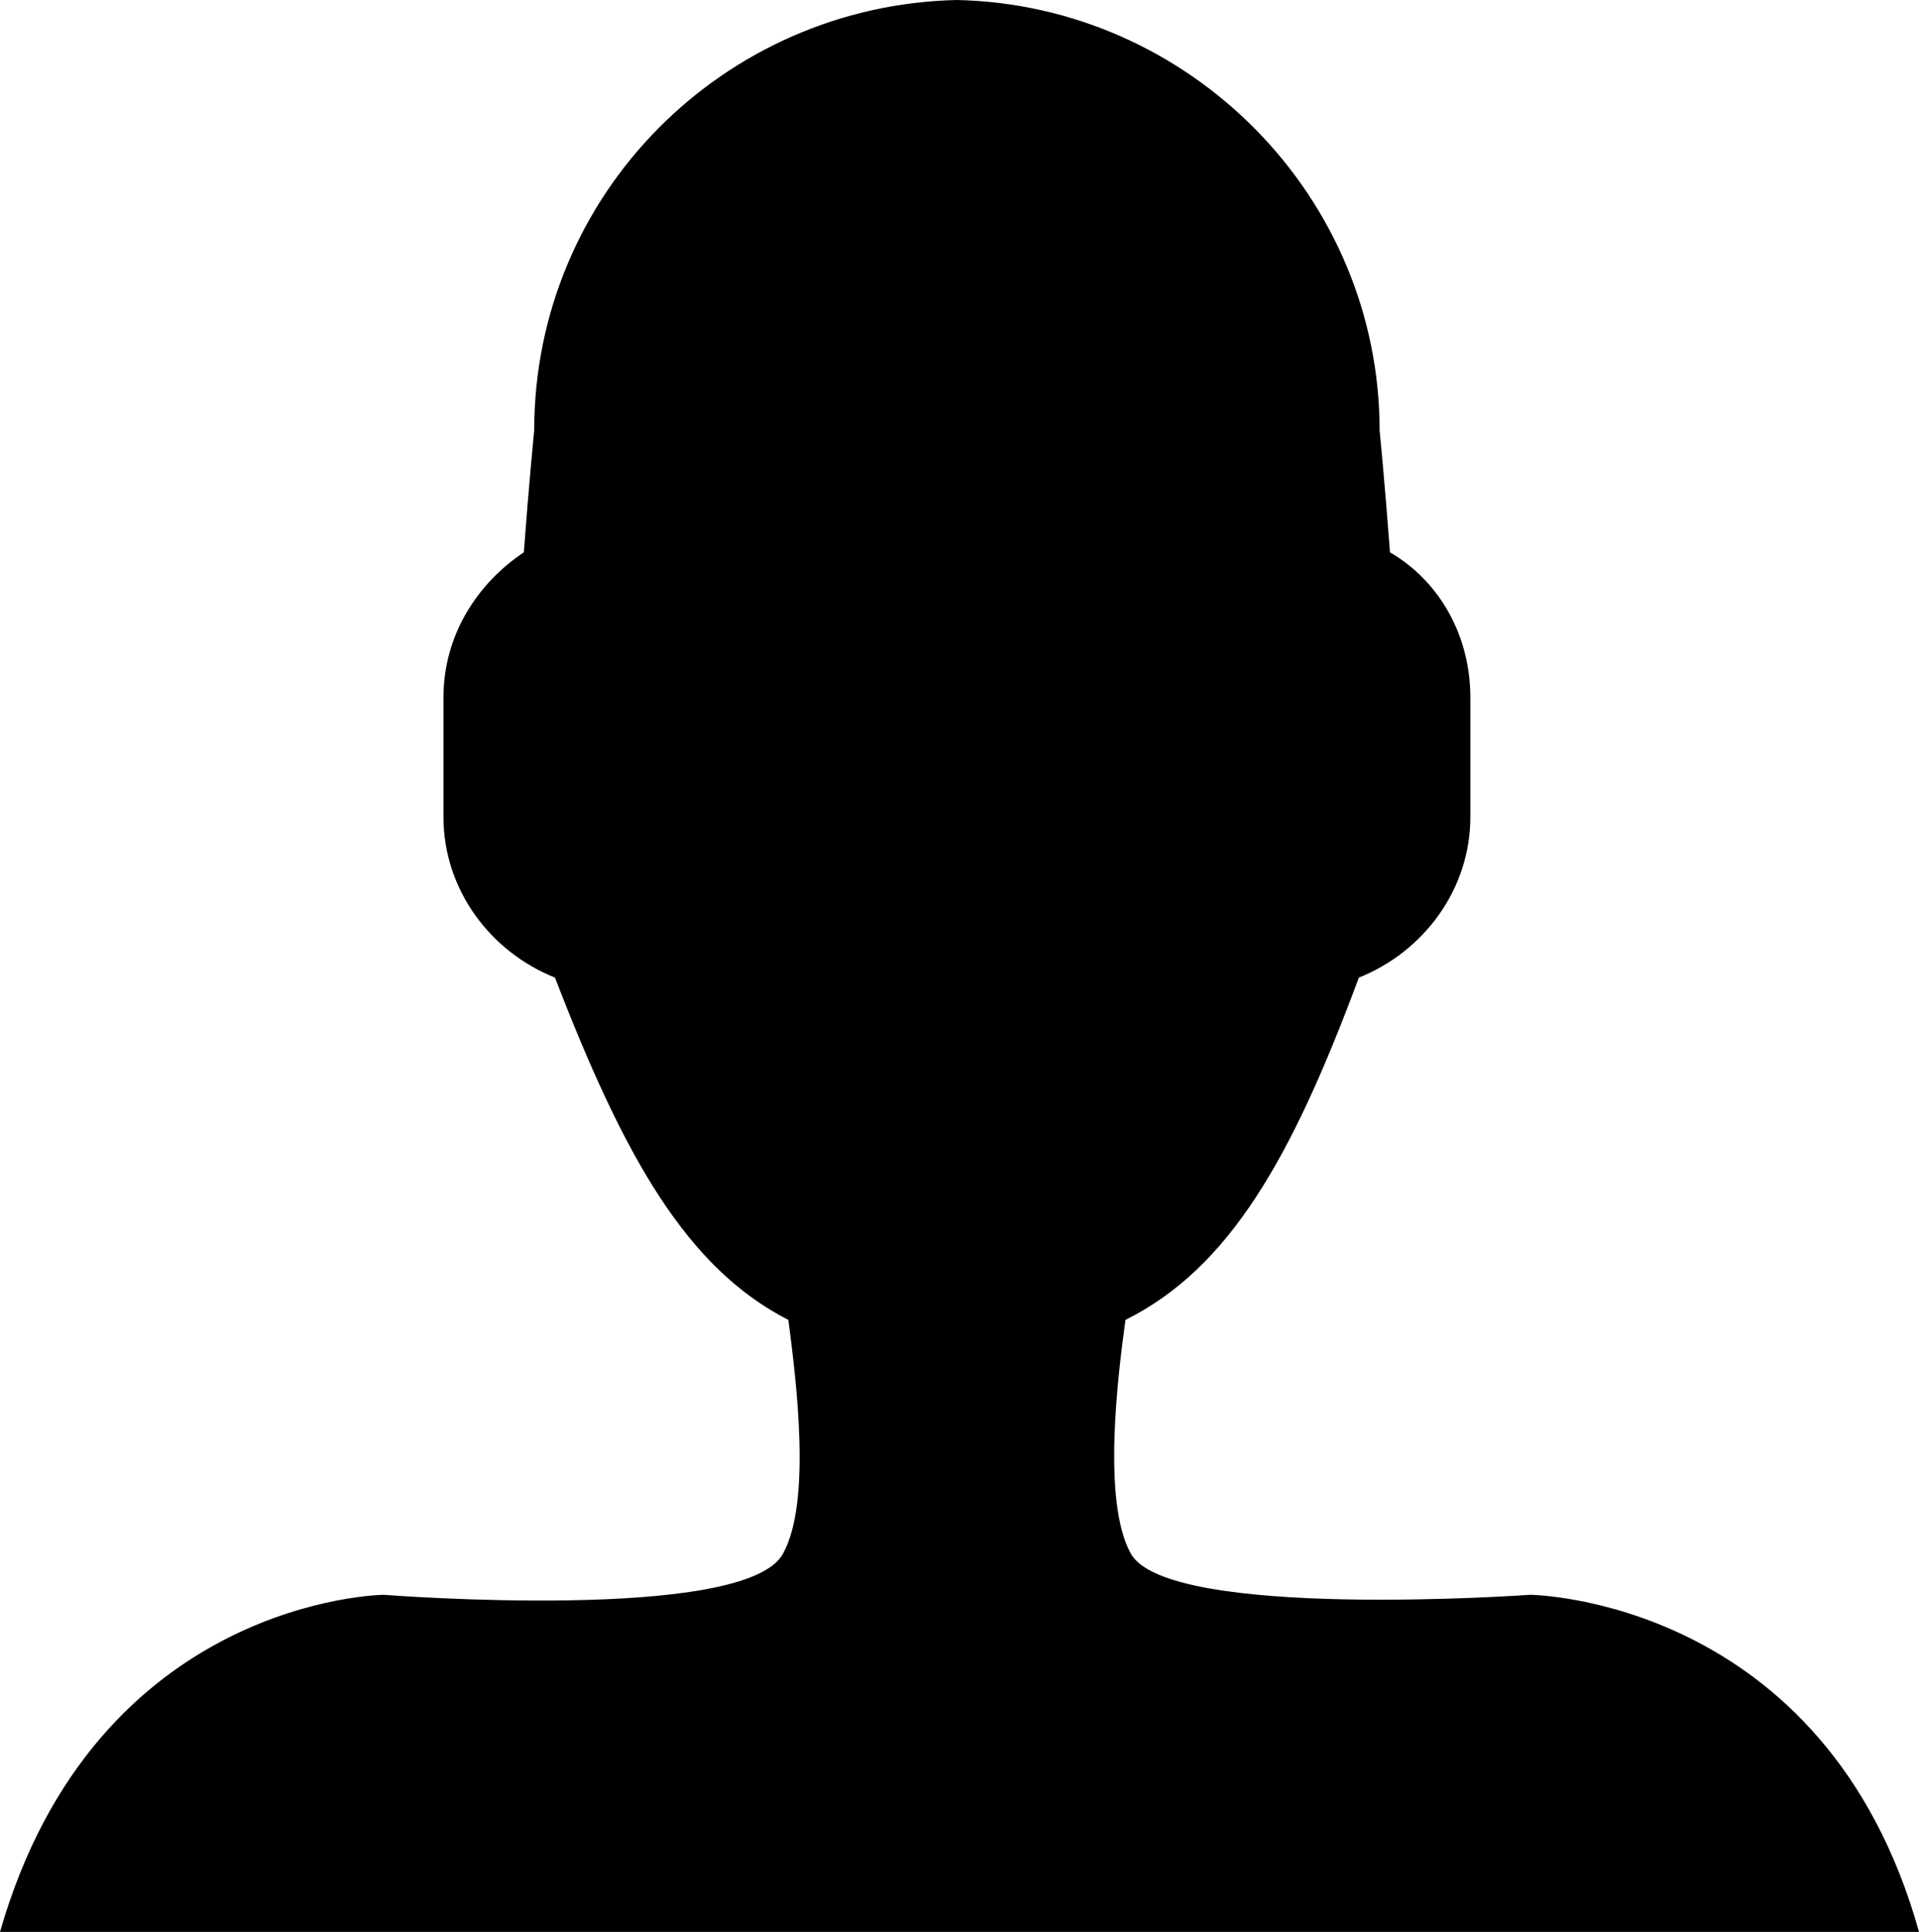 <?xml version="1.0" encoding="UTF-8" standalone="no"?>
<svg
   version="1.1"
   x="0px"
   y="0px"
   viewBox="0 0 74 74.5"
   xml:space="preserve"
   id="svg8"
   sodipodi:docname="noun-denis-1324775.svg"
   width="74"
   height="74.5"
   inkscape:version="1.2.2 (b0a8486541, 2022-12-01)"
   xmlns:inkscape="http://www.inkscape.org/namespaces/inkscape"
   xmlns:sodipodi="http://sodipodi.sourceforge.net/DTD/sodipodi-0.dtd"
   xmlns="http://www.w3.org/2000/svg"
   xmlns:svg="http://www.w3.org/2000/svg"><defs
     id="defs12" /><sodipodi:namedview
     id="namedview10"
     pagecolor="#ffffff"
     bordercolor="#666666"
     borderopacity="1.0"
     inkscape:showpageshadow="2"
     inkscape:pageopacity="0.0"
     inkscape:pagecheckerboard="0"
     inkscape:deskcolor="#d1d1d1"
     showgrid="false"
     inkscape:zoom="1.888"
     inkscape:cx="36.54661"
     inkscape:cy="49.788136"
     inkscape:window-width="1920"
     inkscape:window-height="1003"
     inkscape:window-x="1080"
     inkscape:window-y="1080"
     inkscape:window-maximized="1"
     inkscape:current-layer="svg8" /><path
     d="M 74,74.5 H 0 c 3.7,-12.9 14.8,-13 14.8,-13 0,0 14,1.1 15.4,-1.6 1.1,-2 0.5,-6.7 0.2,-9 -3.9,-2 -6.3,-6.2 -9,-13.2 -2.5,-1 -4.3,-3.4 -4.3,-6.2 v -4.6 c 0,-2.4 1.3,-4.4 3.1,-5.6 0.2,-2.7 0.4,-4.7 0.4,-4.7 0,-9.1 7.3,-16.4 16.3,-16.6 9,0.2 16.3,7.6 16.3,16.6 0,0 0.2,2 0.4,4.7 1.9,1.1 3.1,3.2 3.1,5.6 v 4.6 c 0,2.8 -1.8,5.2 -4.3,6.2 -2.6,7 -5,11.2 -9,13.2 -0.3,2.2 -0.9,7 0.2,9 1.4,2.6 15.4,1.6 15.4,1.6 0,0 11.4,0.1 15,13 z"
     id="path2" /></svg>
